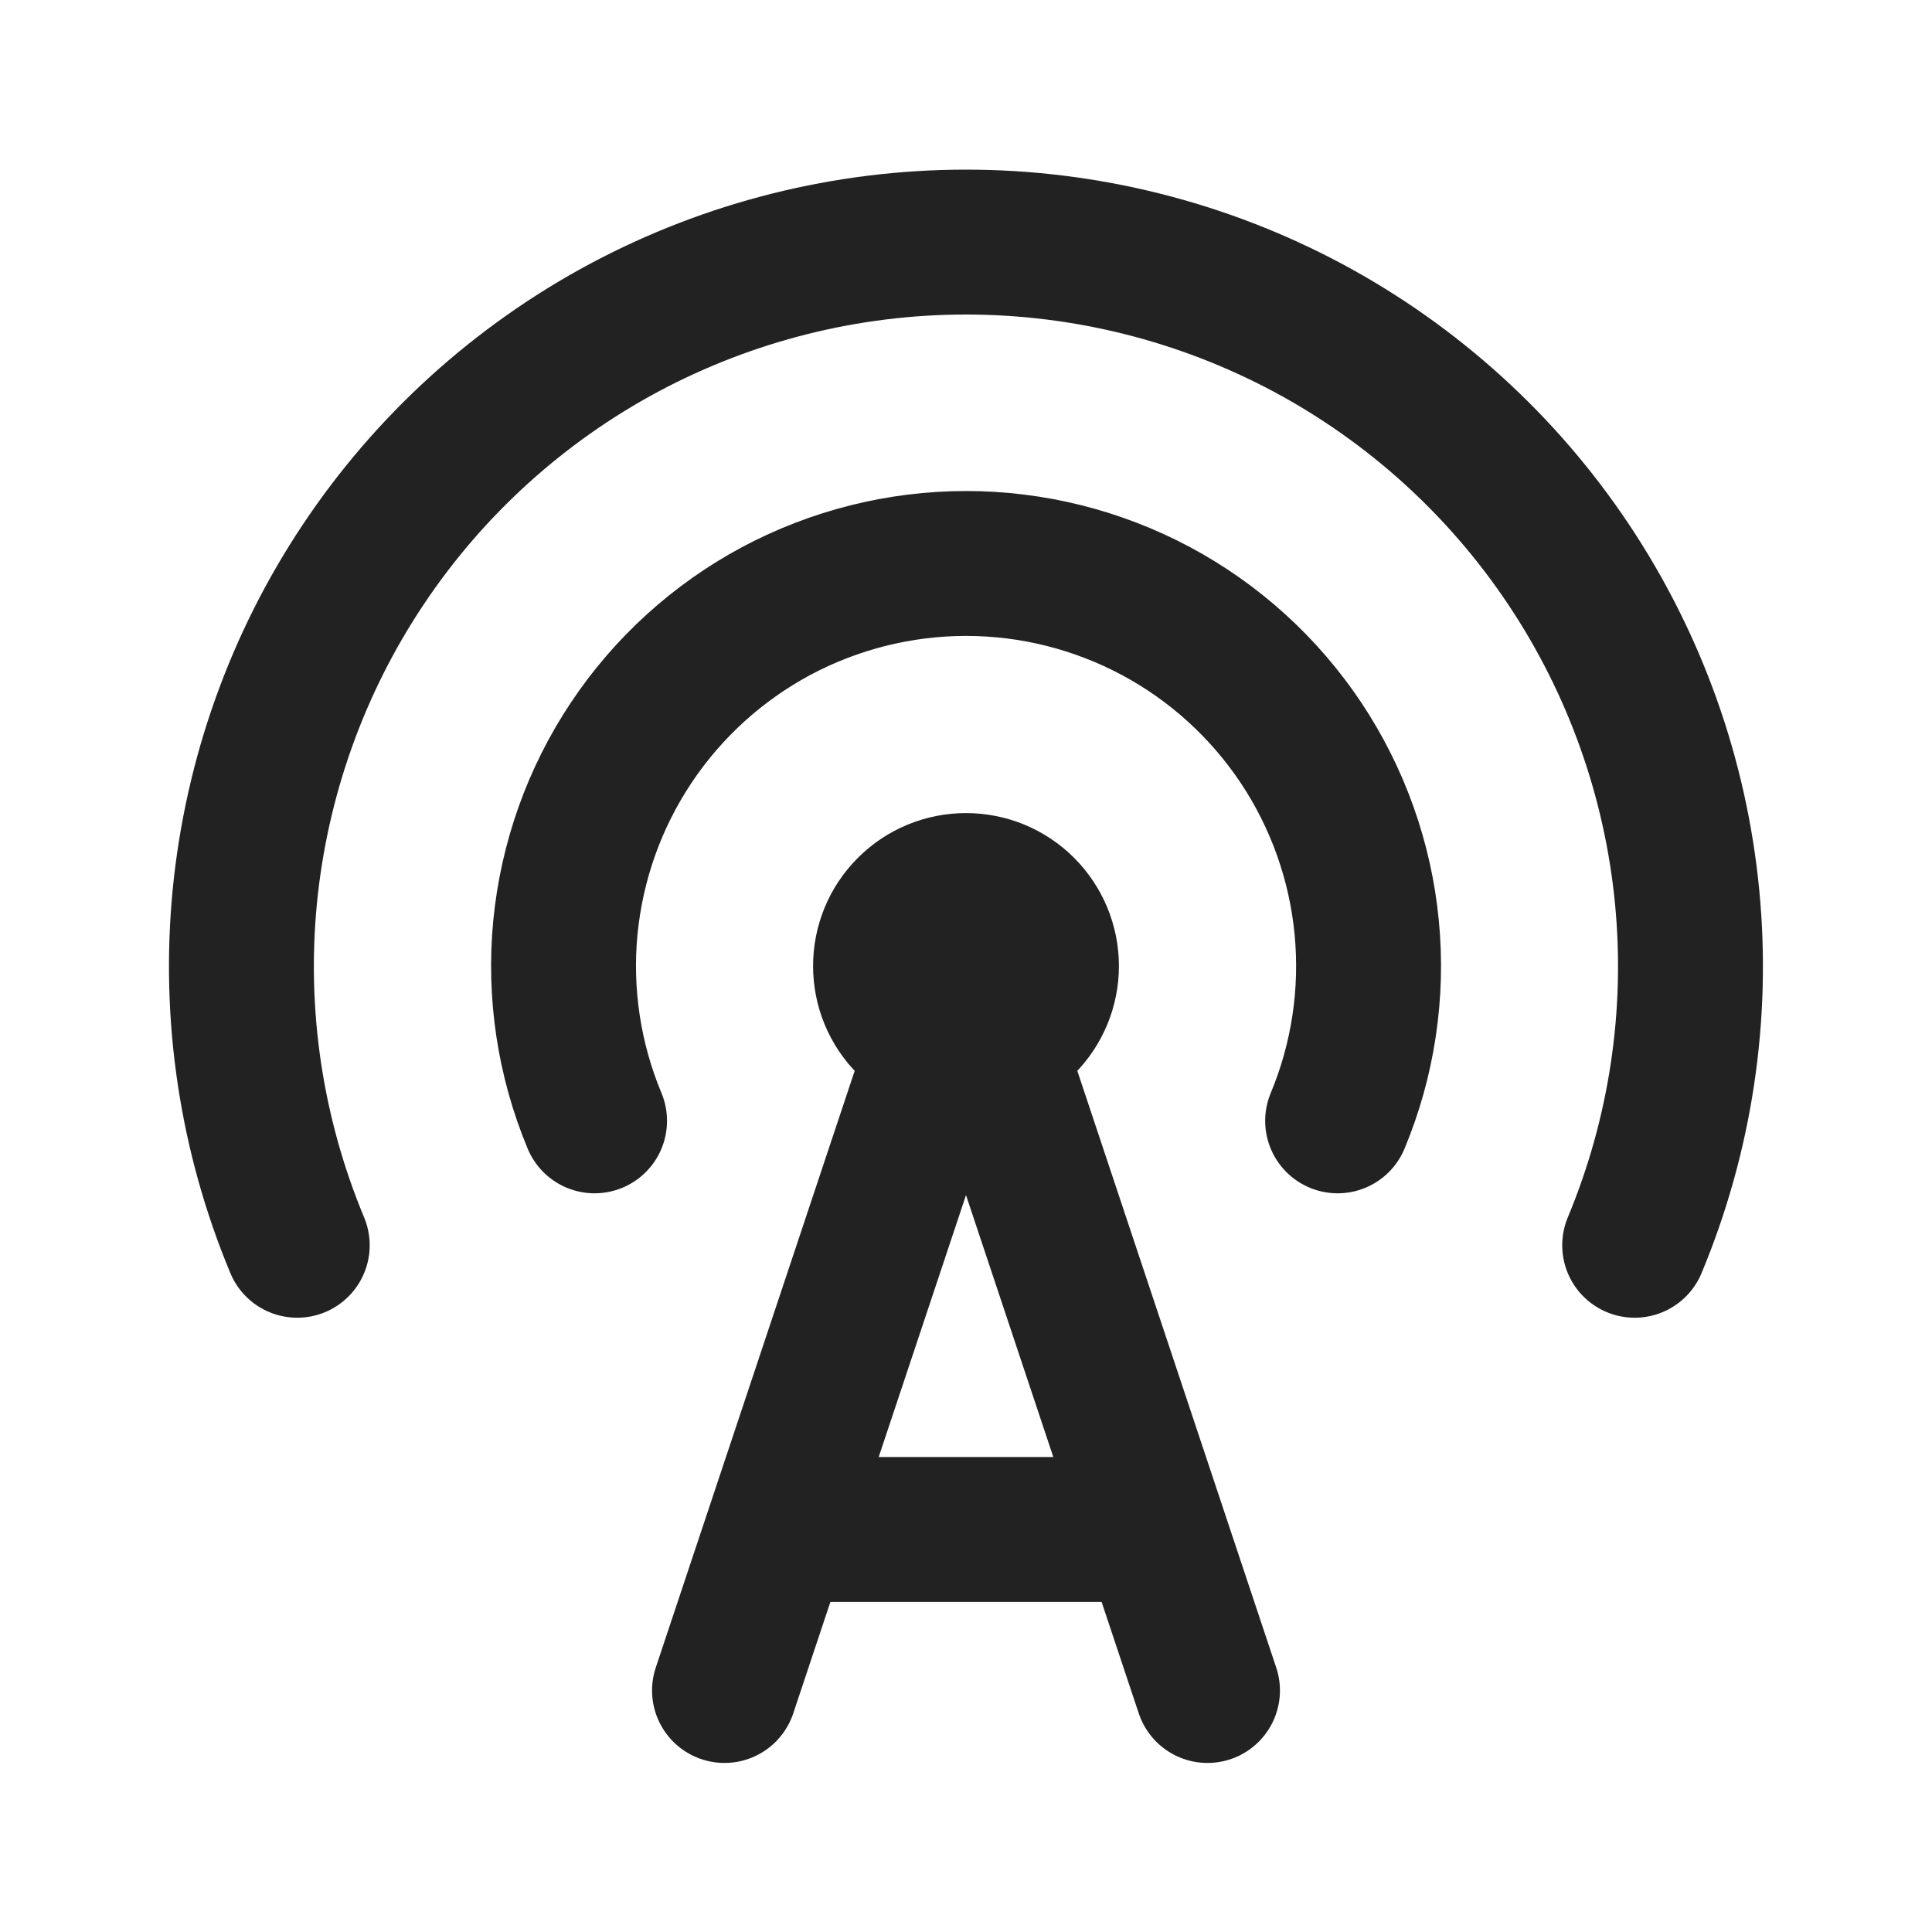 <svg width="20" height="20" viewBox="0 0 20 20" fill="none" xmlns="http://www.w3.org/2000/svg">
<path d="M13.847 11.603C14.111 10.97 14.214 10.281 14.148 9.599C14.082 8.916 13.848 8.26 13.468 7.689C13.087 7.118 12.572 6.65 11.967 6.326C11.362 6.003 10.687 5.833 10.001 5.833C9.315 5.833 8.639 6.003 8.034 6.326C7.43 6.65 6.914 7.118 6.534 7.689C6.153 8.26 5.92 8.916 5.853 9.599C5.787 10.281 5.891 10.97 6.155 11.603M16.922 12.891C17.397 11.751 17.584 10.512 17.465 9.283C17.346 8.054 16.925 6.873 16.24 5.846C15.555 4.818 14.627 3.976 13.539 3.393C12.45 2.811 11.234 2.506 10 2.506C8.765 2.506 7.549 2.811 6.46 3.393C5.372 3.976 4.444 4.818 3.759 5.846C3.074 6.873 2.654 8.054 2.534 9.283C2.415 10.512 2.602 11.751 3.077 12.891M7.5 17.5L10 10L12.5 17.5M8.333 15.833H11.667M9.167 10C9.167 10.221 9.254 10.433 9.411 10.589C9.567 10.745 9.779 10.833 10 10.833C10.221 10.833 10.433 10.745 10.589 10.589C10.745 10.433 10.833 10.221 10.833 10C10.833 9.779 10.745 9.567 10.589 9.411C10.433 9.254 10.221 9.167 10 9.167C9.779 9.167 9.567 9.254 9.411 9.411C9.254 9.567 9.167 9.779 9.167 10Z" stroke="#222222" stroke-width="1.5" stroke-linecap="round" stroke-linejoin="round"/>
</svg>
